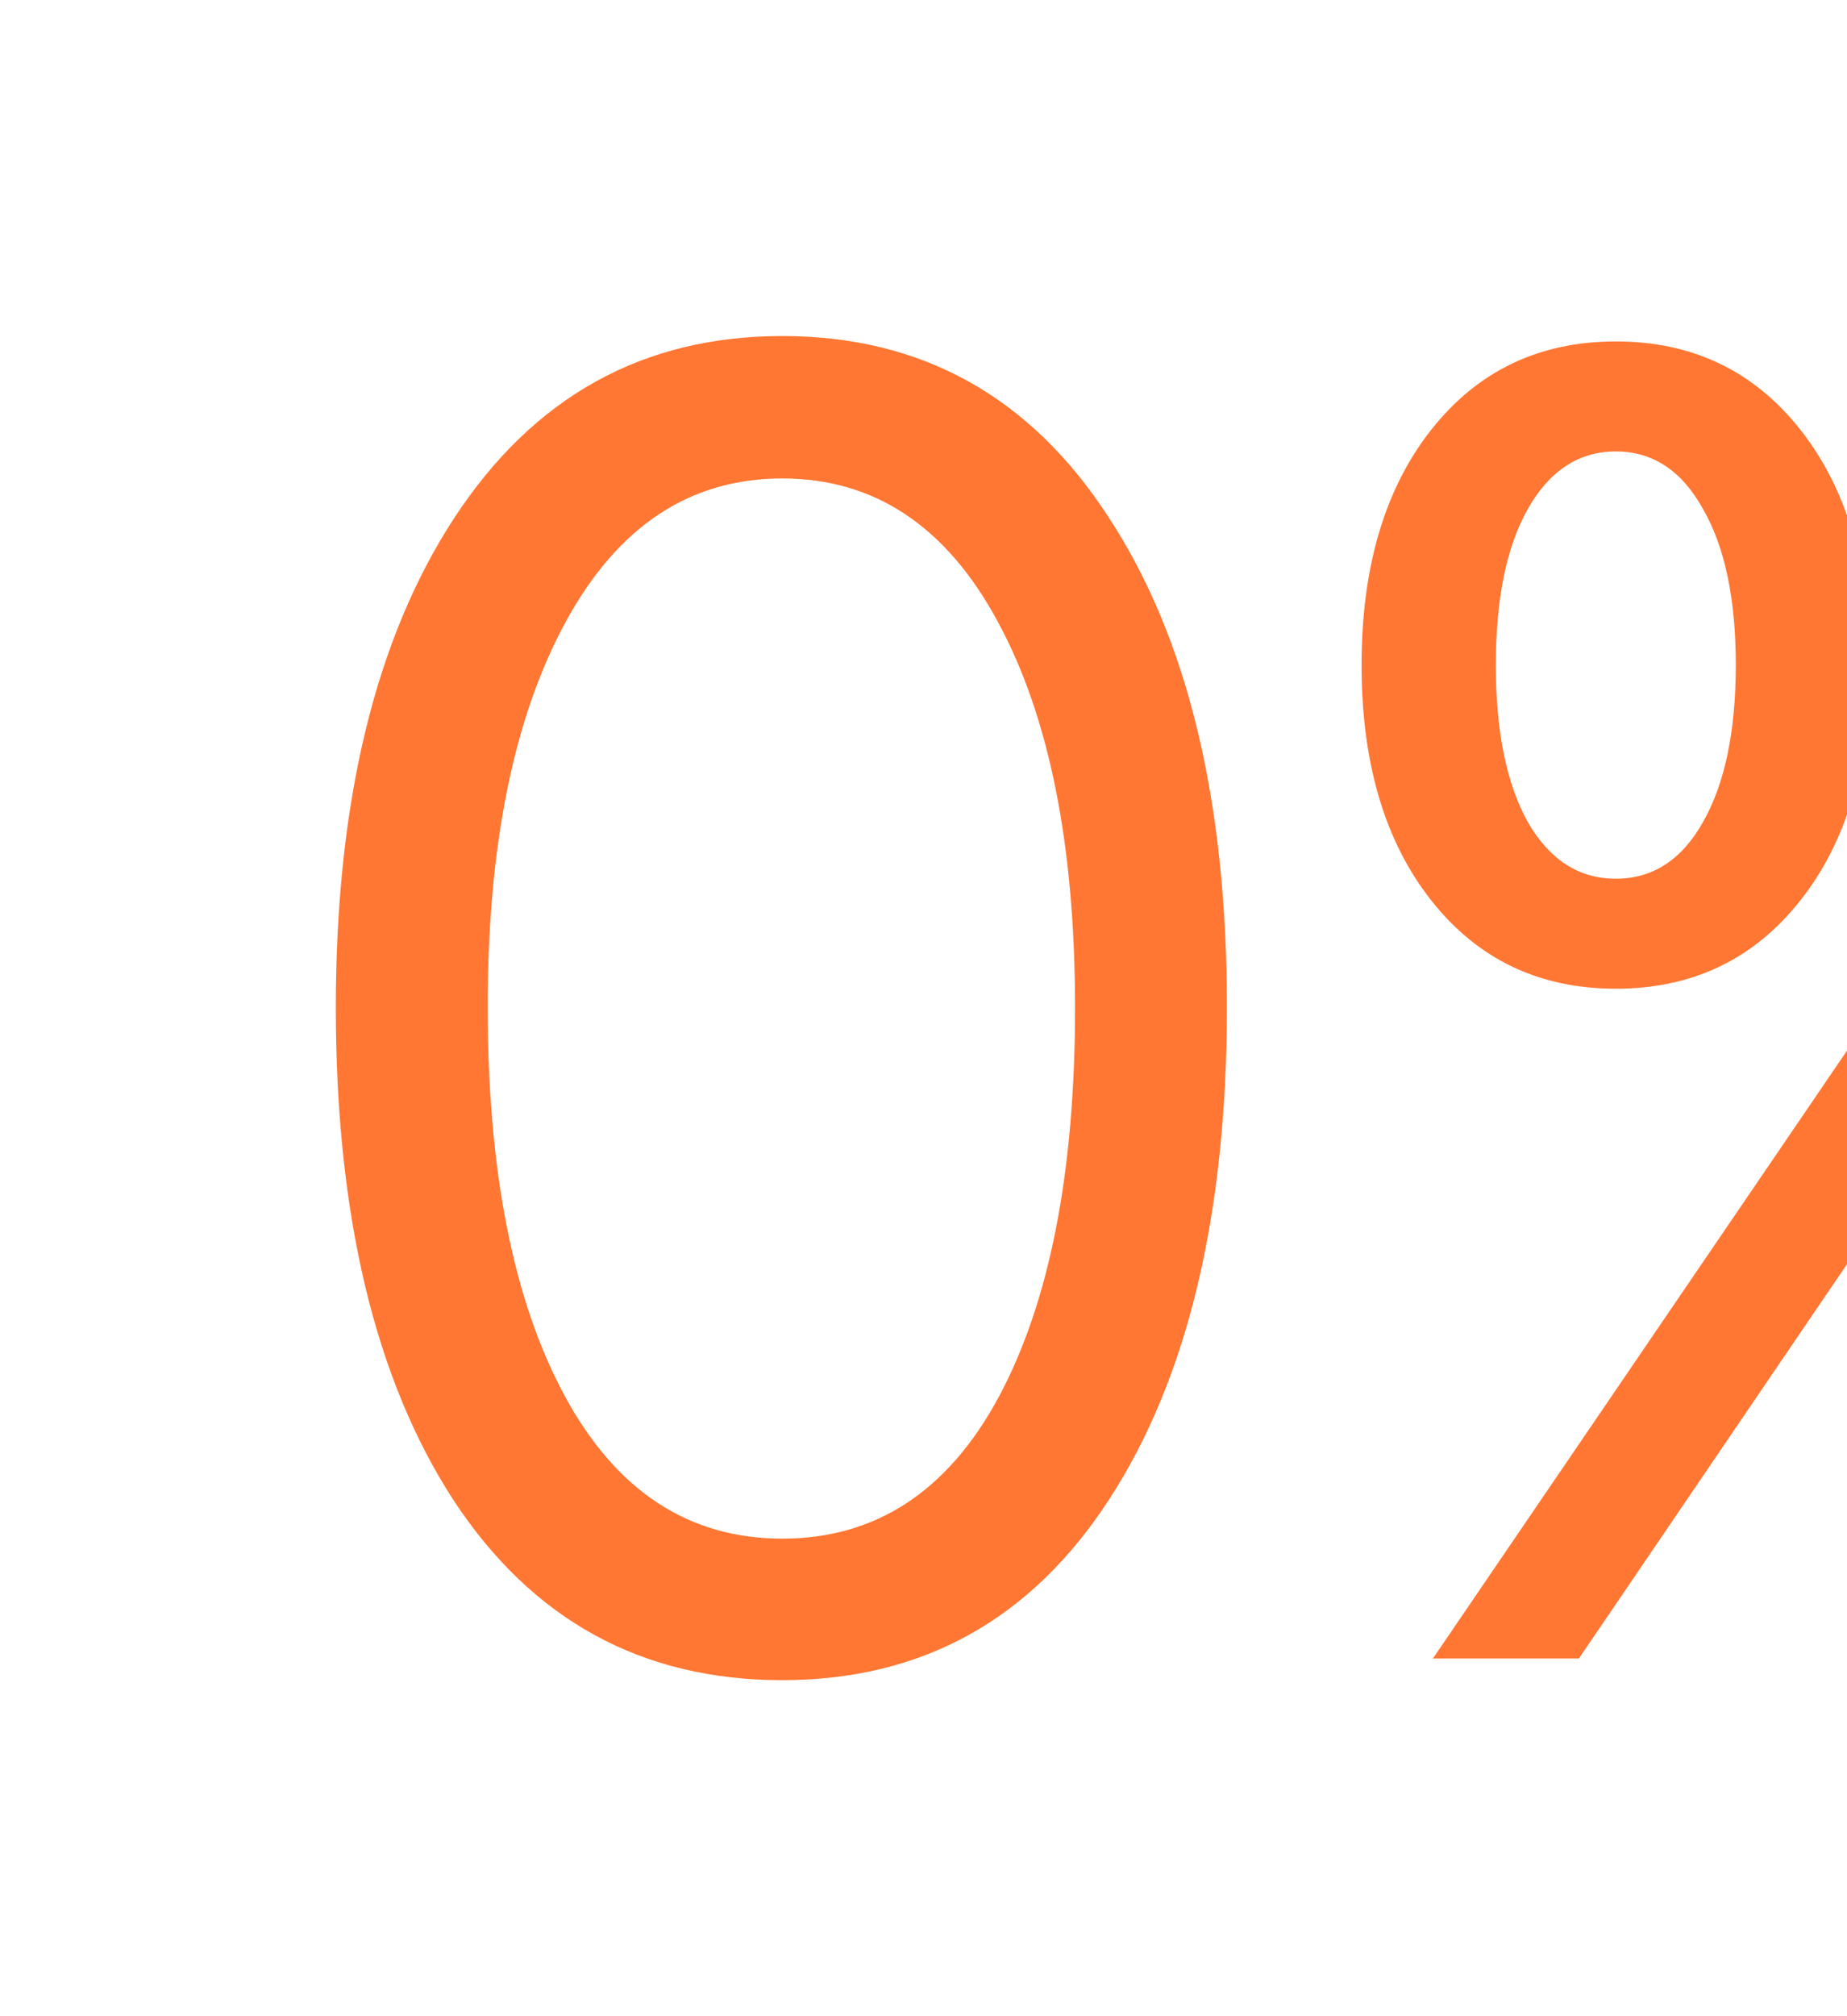 <svg width="110" height="120" viewBox="0 0 110 120" fill="none" xmlns="http://www.w3.org/2000/svg">
<g filter="url(#filter0_d_4856_9004)">
<path d="M46.585 98C38.223 98 31.693 94.423 26.996 87.269C22.332 80.079 20 70.314 20 57.973C20 45.74 22.349 36.028 27.046 28.838C31.777 21.613 38.29 18 46.585 18C54.88 18 61.36 21.595 66.024 28.785C70.721 35.939 73.07 45.65 73.07 57.919C73.07 70.26 70.738 80.025 66.074 87.215C61.41 94.405 54.914 98 46.585 98ZM33.642 81.099C36.707 86.75 41.022 89.576 46.585 89.576C52.148 89.576 56.446 86.768 59.478 81.152C62.509 75.501 64.025 67.774 64.025 57.973C64.025 48.315 62.493 40.66 59.428 35.009C56.363 29.321 52.082 26.477 46.585 26.477C41.088 26.477 36.791 29.321 33.692 35.009C30.594 40.696 29.045 48.333 29.045 57.919C29.045 67.721 30.577 75.447 33.642 81.099Z" fill="#f73"/>
<path d="M107.225 23.58C109.99 27.086 111.372 31.754 111.372 37.584C111.372 43.415 109.99 48.083 107.225 51.588C104.46 55.094 100.795 56.846 96.231 56.846C91.667 56.846 88.002 55.094 85.237 51.588C82.472 48.083 81.09 43.415 81.09 37.584C81.09 31.754 82.472 27.086 85.237 23.58C88.002 20.075 91.667 18.322 96.231 18.322C100.795 18.322 104.46 20.075 107.225 23.58ZM90.984 46.92C92.283 49.174 94.032 50.3 96.231 50.3C98.43 50.3 100.162 49.174 101.428 46.92C102.727 44.631 103.377 41.519 103.377 37.584C103.377 33.65 102.727 30.555 101.428 28.302C100.162 26.012 98.43 24.868 96.231 24.868C94.032 24.868 92.283 26.012 90.984 28.302C89.718 30.555 89.085 33.65 89.085 37.584C89.085 41.519 89.718 44.631 90.984 46.92ZM94.032 96.712H85.337L113.171 55.881L138.107 19.288H146.702L119.618 59.1L94.032 96.712ZM146.852 64.251C149.617 67.756 151 72.424 151 78.255C151 84.085 149.617 88.753 146.852 92.259C144.087 95.764 140.423 97.517 135.859 97.517C131.294 97.517 127.63 95.764 124.865 92.259C122.1 88.753 120.717 84.085 120.717 78.255C120.717 72.424 122.1 67.756 124.865 64.251C127.63 60.745 131.294 58.993 135.859 58.993C140.423 58.993 144.087 60.745 146.852 64.251ZM130.612 87.591C131.911 89.844 133.66 90.971 135.859 90.971C138.057 90.971 139.79 89.844 141.056 87.591C142.355 85.302 143.005 82.19 143.005 78.255C143.005 74.32 142.355 71.226 141.056 68.972C139.79 66.683 138.057 65.539 135.859 65.539C133.66 65.539 131.911 66.683 130.612 68.972C129.346 71.226 128.713 74.32 128.713 78.255C128.713 82.19 129.346 85.302 130.612 87.591Z" fill="#f73"/>
</g>
<defs>
<filter id="filter0_d_4856_9004" x="0" y="0" width="171" height="120" filterUnits="userSpaceOnUse" color-interpolation-filters="sRGB">
<feFlood flood-opacity="0" result="BackgroundImageFix"/>
<feColorMatrix in="SourceAlpha" type="matrix" values="0 0 0 0 0 0 0 0 0 0 0 0 0 0 0 0 0 0 127 0" result="hardAlpha"/>
<feOffset dy="2"/>
<feGaussianBlur stdDeviation="10"/>
<feComposite in2="hardAlpha" operator="out"/>
<feColorMatrix type="matrix" values="0 0 0 0 0.165 0 0 0 0 0.773 0 0 0 0 0.455 0 0 0 0.25 0"/>
<feBlend mode="normal" in2="BackgroundImageFix" result="effect1_dropShadow_4856_9004"/>
<feBlend mode="normal" in="SourceGraphic" in2="effect1_dropShadow_4856_9004" result="shape"/>
</filter>
</defs>
</svg>
